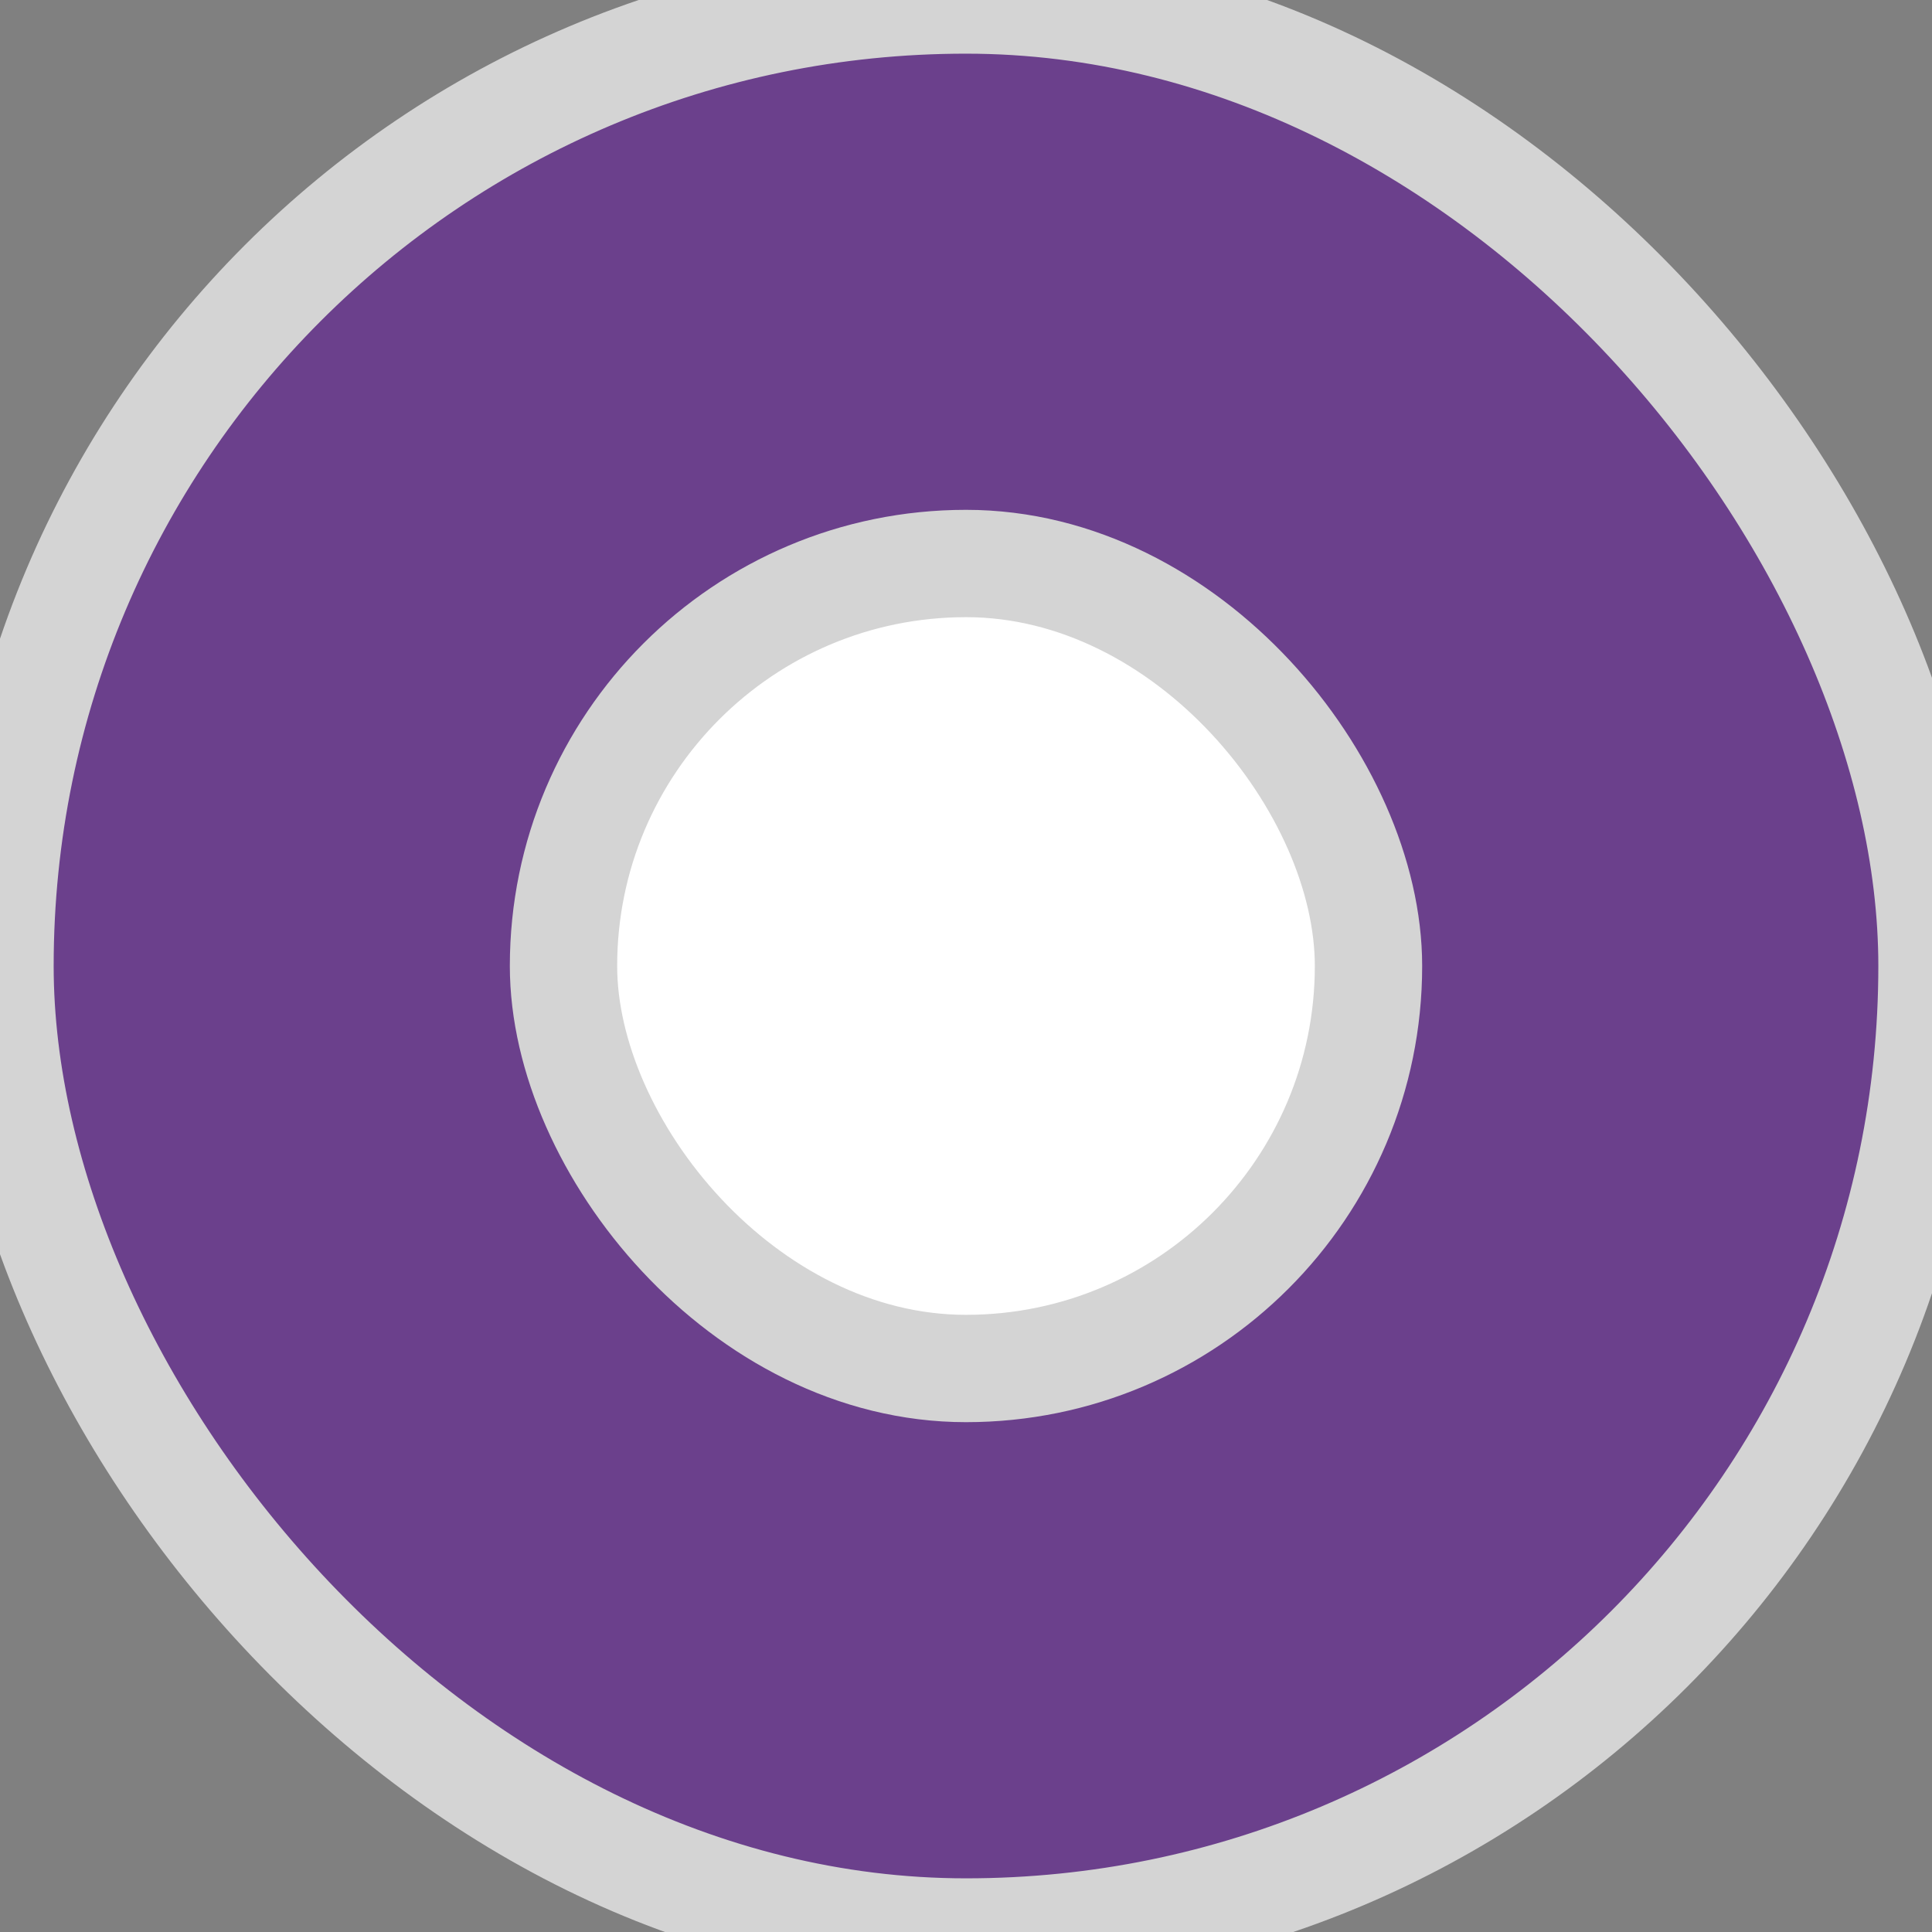 <svg width="18" height="18" viewBox="0 0 18 18" fill="none" xmlns="http://www.w3.org/2000/svg">
<rect x="0" y="0" width="18" height="18" fill="#808080" stroke="none"/>
<rect width="18" height="18" rx="9" fill="#6B408C"/>
<rect width="18" height="18" rx="9" stroke="#D4D4D4"/>
<rect x="5.25" y="5.25" width="7.5" height="7.5" rx="3.75" fill="white"/>
<rect x="5.25" y="5.25" width="7.5" height="7.5" rx="3.75" stroke="#D4D4D4"/>
</svg>
